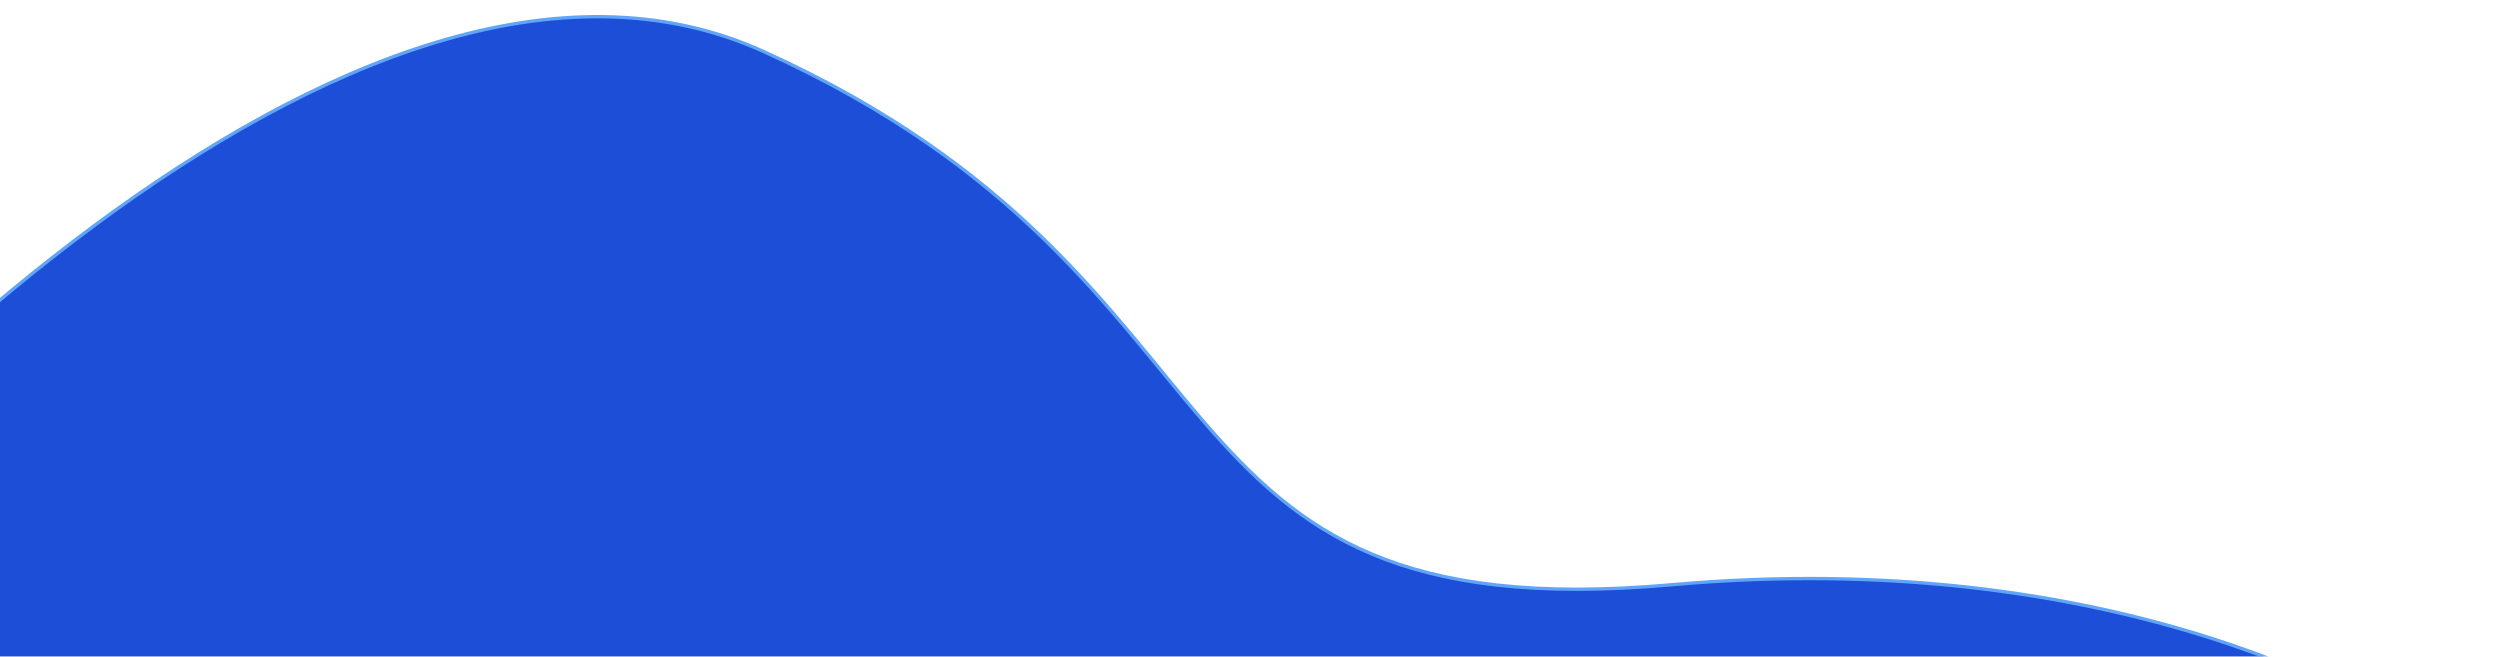 <svg width="750" height="197" viewBox="0 0 750 197" fill="none" xmlns="http://www.w3.org/2000/svg">
<g filter="url(#filter0_d_357_131)">
<path d="M229 11.42C107 -43.78 -63.833 133.753 -134 229.42H744.5C717.833 205.253 631.9 159.82 501.5 171.42C338.5 185.92 381.5 80.42 229 11.42Z" fill="#1D4ED8"/>
<path d="M229 11.42C107 -43.78 -63.833 133.753 -134 229.42H744.5C717.833 205.253 631.9 159.82 501.5 171.42C338.5 185.92 381.5 80.42 229 11.42Z" stroke="#60A5FA"/>
</g>
<defs>
<filter id="filter0_d_357_131" x="-138.987" y="0.5" width="888.783" height="237.419" filterUnits="userSpaceOnUse" color-interpolation-filters="sRGB">
<feFlood flood-opacity="0" result="BackgroundImageFix"/>
<feColorMatrix in="SourceAlpha" type="matrix" values="0 0 0 0 0 0 0 0 0 0 0 0 0 0 0 0 0 0 127 0" result="hardAlpha"/>
<feOffset dy="4"/>
<feGaussianBlur stdDeviation="2"/>
<feComposite in2="hardAlpha" operator="out"/>
<feColorMatrix type="matrix" values="0 0 0 0 0 0 0 0 0 0 0 0 0 0 0 0 0 0 0.25 0"/>
<feBlend mode="normal" in2="BackgroundImageFix" result="effect1_dropShadow_357_131"/>
<feBlend mode="normal" in="SourceGraphic" in2="effect1_dropShadow_357_131" result="shape"/>
</filter>
</defs>
</svg>
